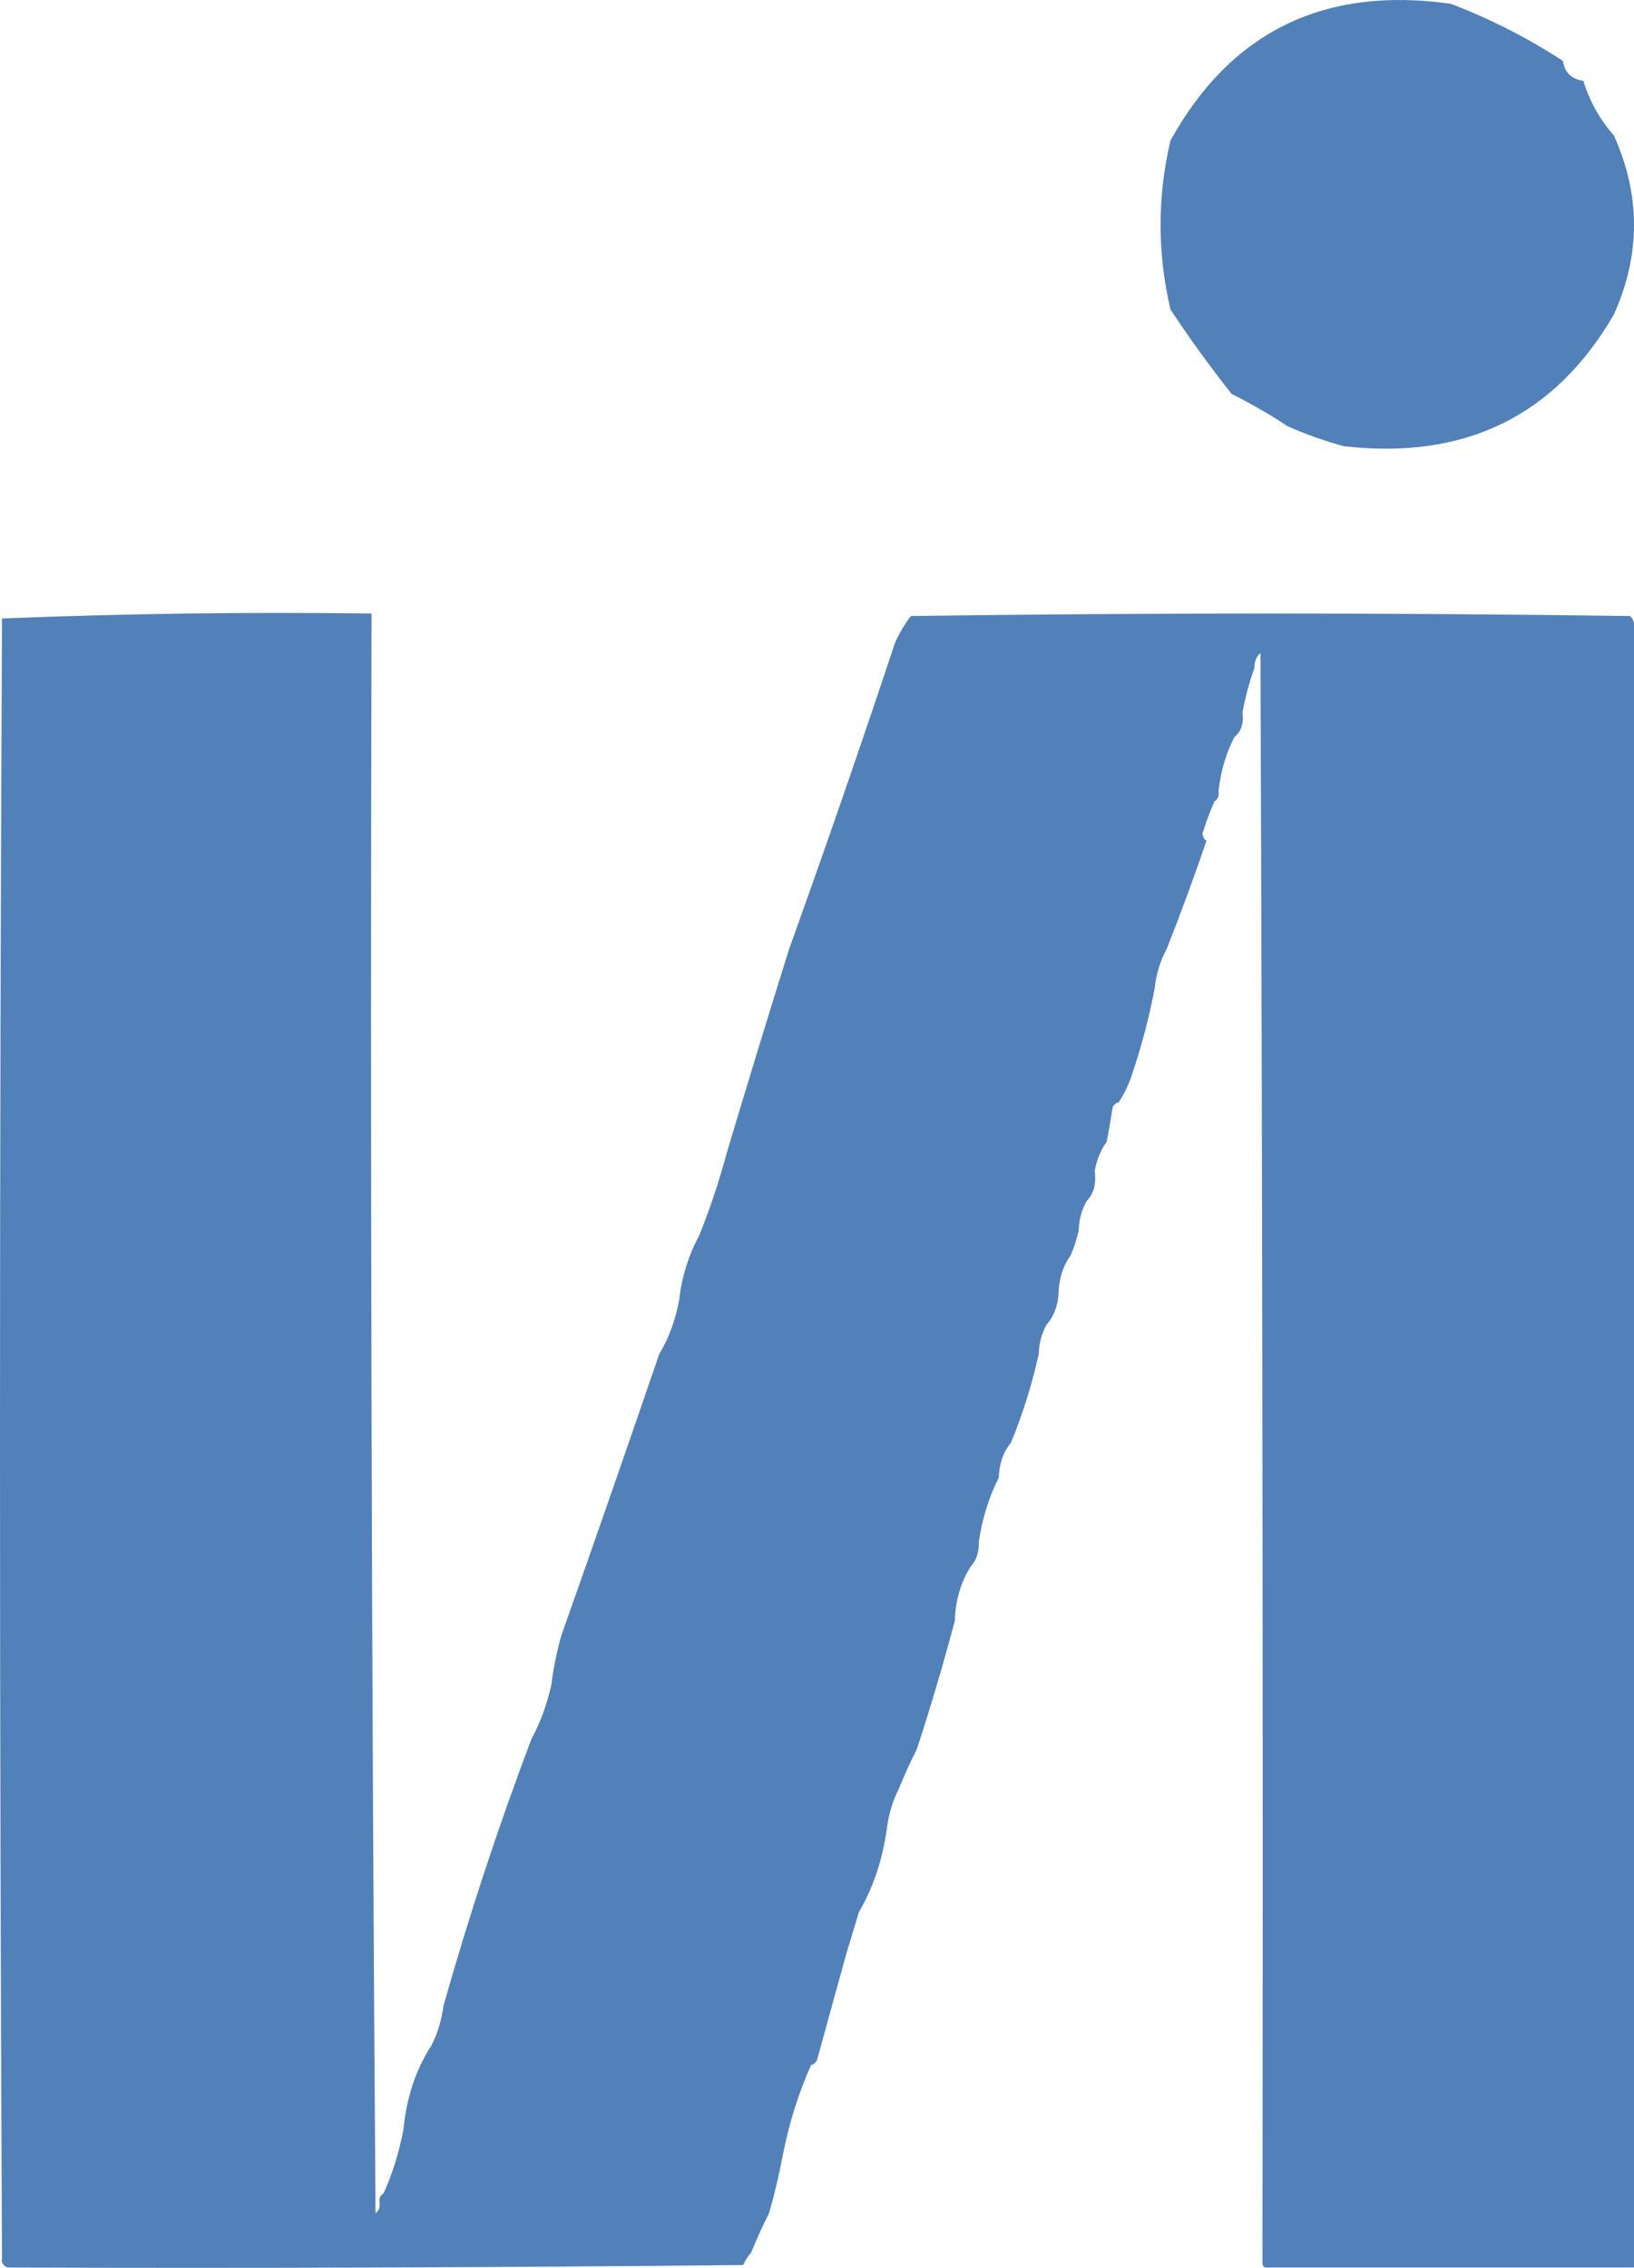 <svg width="80" height="111" viewBox="0 0 80 111" fill="none" xmlns="http://www.w3.org/2000/svg">
<path fill-rule="evenodd" clip-rule="evenodd" d="M76.521 2.983C76.605 3.55 76.937 3.875 77.52 3.956C77.825 4.956 78.324 5.849 79.017 6.632C80.328 9.547 80.328 12.466 79.017 15.392C76.125 20.37 71.716 22.519 65.791 21.839C64.851 21.584 63.936 21.26 63.046 20.866C62.155 20.277 61.24 19.75 60.301 19.285C59.238 17.938 58.239 16.559 57.306 15.148C56.659 12.386 56.659 9.629 57.306 6.876C60.265 1.541 64.84 -0.69 71.031 0.185C72.977 0.93 74.807 1.863 76.521 2.983Z" fill="#5181B8"/>
<path fill-rule="evenodd" clip-rule="evenodd" d="M18.191 30.03C18.125 56.129 18.191 82.228 18.386 108.327C18.542 108.216 18.608 108.055 18.582 107.843C18.548 107.604 18.614 107.443 18.777 107.36C19.212 106.399 19.538 105.352 19.756 104.218C19.899 102.672 20.355 101.303 21.125 100.11C21.423 99.531 21.618 98.887 21.712 98.177C22.968 93.737 24.403 89.387 26.015 85.127C26.451 84.321 26.777 83.435 26.993 82.469C27.095 81.65 27.258 80.845 27.482 80.053C29.111 75.448 30.708 70.857 32.274 66.278C32.745 65.5 33.071 64.614 33.252 63.62C33.383 62.489 33.709 61.442 34.23 60.478C34.757 59.17 35.214 57.801 35.599 56.37C36.591 53.056 37.601 49.754 38.631 46.462C40.426 41.467 42.154 36.473 43.814 31.48C44.022 31.001 44.283 30.558 44.597 30.151C56.333 29.989 68.069 29.989 79.804 30.151C79.913 30.243 79.978 30.364 80 30.513C80 57.337 80 84.161 80 110.985C74.002 110.985 68.003 110.985 62.005 110.985C61.874 110.985 61.809 110.904 61.809 110.743C61.842 84.483 61.809 58.223 61.712 31.963C61.508 32.143 61.41 32.384 61.418 32.688C61.167 33.389 60.971 34.114 60.831 34.863C60.906 35.394 60.775 35.797 60.44 36.071C60.026 36.859 59.766 37.745 59.658 38.729C59.691 38.969 59.626 39.13 59.462 39.213C59.249 39.7 59.054 40.224 58.875 40.783C58.889 40.968 58.954 41.089 59.071 41.146C58.454 42.952 57.802 44.724 57.115 46.462C56.803 47.03 56.607 47.674 56.528 48.396C56.261 49.797 55.902 51.166 55.452 52.504C55.281 53.049 55.053 53.533 54.768 53.954C54.647 53.98 54.549 54.061 54.474 54.195C54.388 54.767 54.291 55.331 54.181 55.887C53.886 56.293 53.69 56.776 53.594 57.337C53.681 57.944 53.551 58.427 53.203 58.787C52.961 59.201 52.83 59.684 52.812 60.237C52.709 60.673 52.579 61.076 52.42 61.445C52.08 61.903 51.884 62.467 51.834 63.137C51.824 63.824 51.628 64.388 51.247 64.828C51.005 65.243 50.874 65.726 50.856 66.278C50.516 67.803 50.06 69.253 49.487 70.628C49.123 71.059 48.928 71.623 48.9 72.32C48.418 73.272 48.092 74.32 47.922 75.461C47.941 75.957 47.81 76.36 47.531 76.669C47.044 77.425 46.783 78.311 46.748 79.328C46.191 81.432 45.571 83.526 44.89 85.611C44.563 86.255 44.269 86.899 44.01 87.544C43.712 88.122 43.517 88.766 43.423 89.477C43.217 91.006 42.76 92.375 42.054 93.585C41.859 94.22 41.664 94.864 41.467 95.519C40.982 97.262 40.493 99.034 40 100.835C39.925 100.97 39.827 101.05 39.707 101.077C39.1 102.435 38.644 103.885 38.337 105.427C38.151 106.417 37.923 107.383 37.653 108.327C37.326 108.97 37.032 109.615 36.773 110.26C36.623 110.422 36.492 110.624 36.381 110.864C24.385 110.985 12.388 111.025 0.391 110.985C0.27 110.958 0.173 110.878 0.098 110.743C-0.033 83.919 -0.033 57.095 0.098 30.271C6.114 30.031 12.145 29.95 18.191 30.03Z" fill="#5181B8"/>
</svg>
